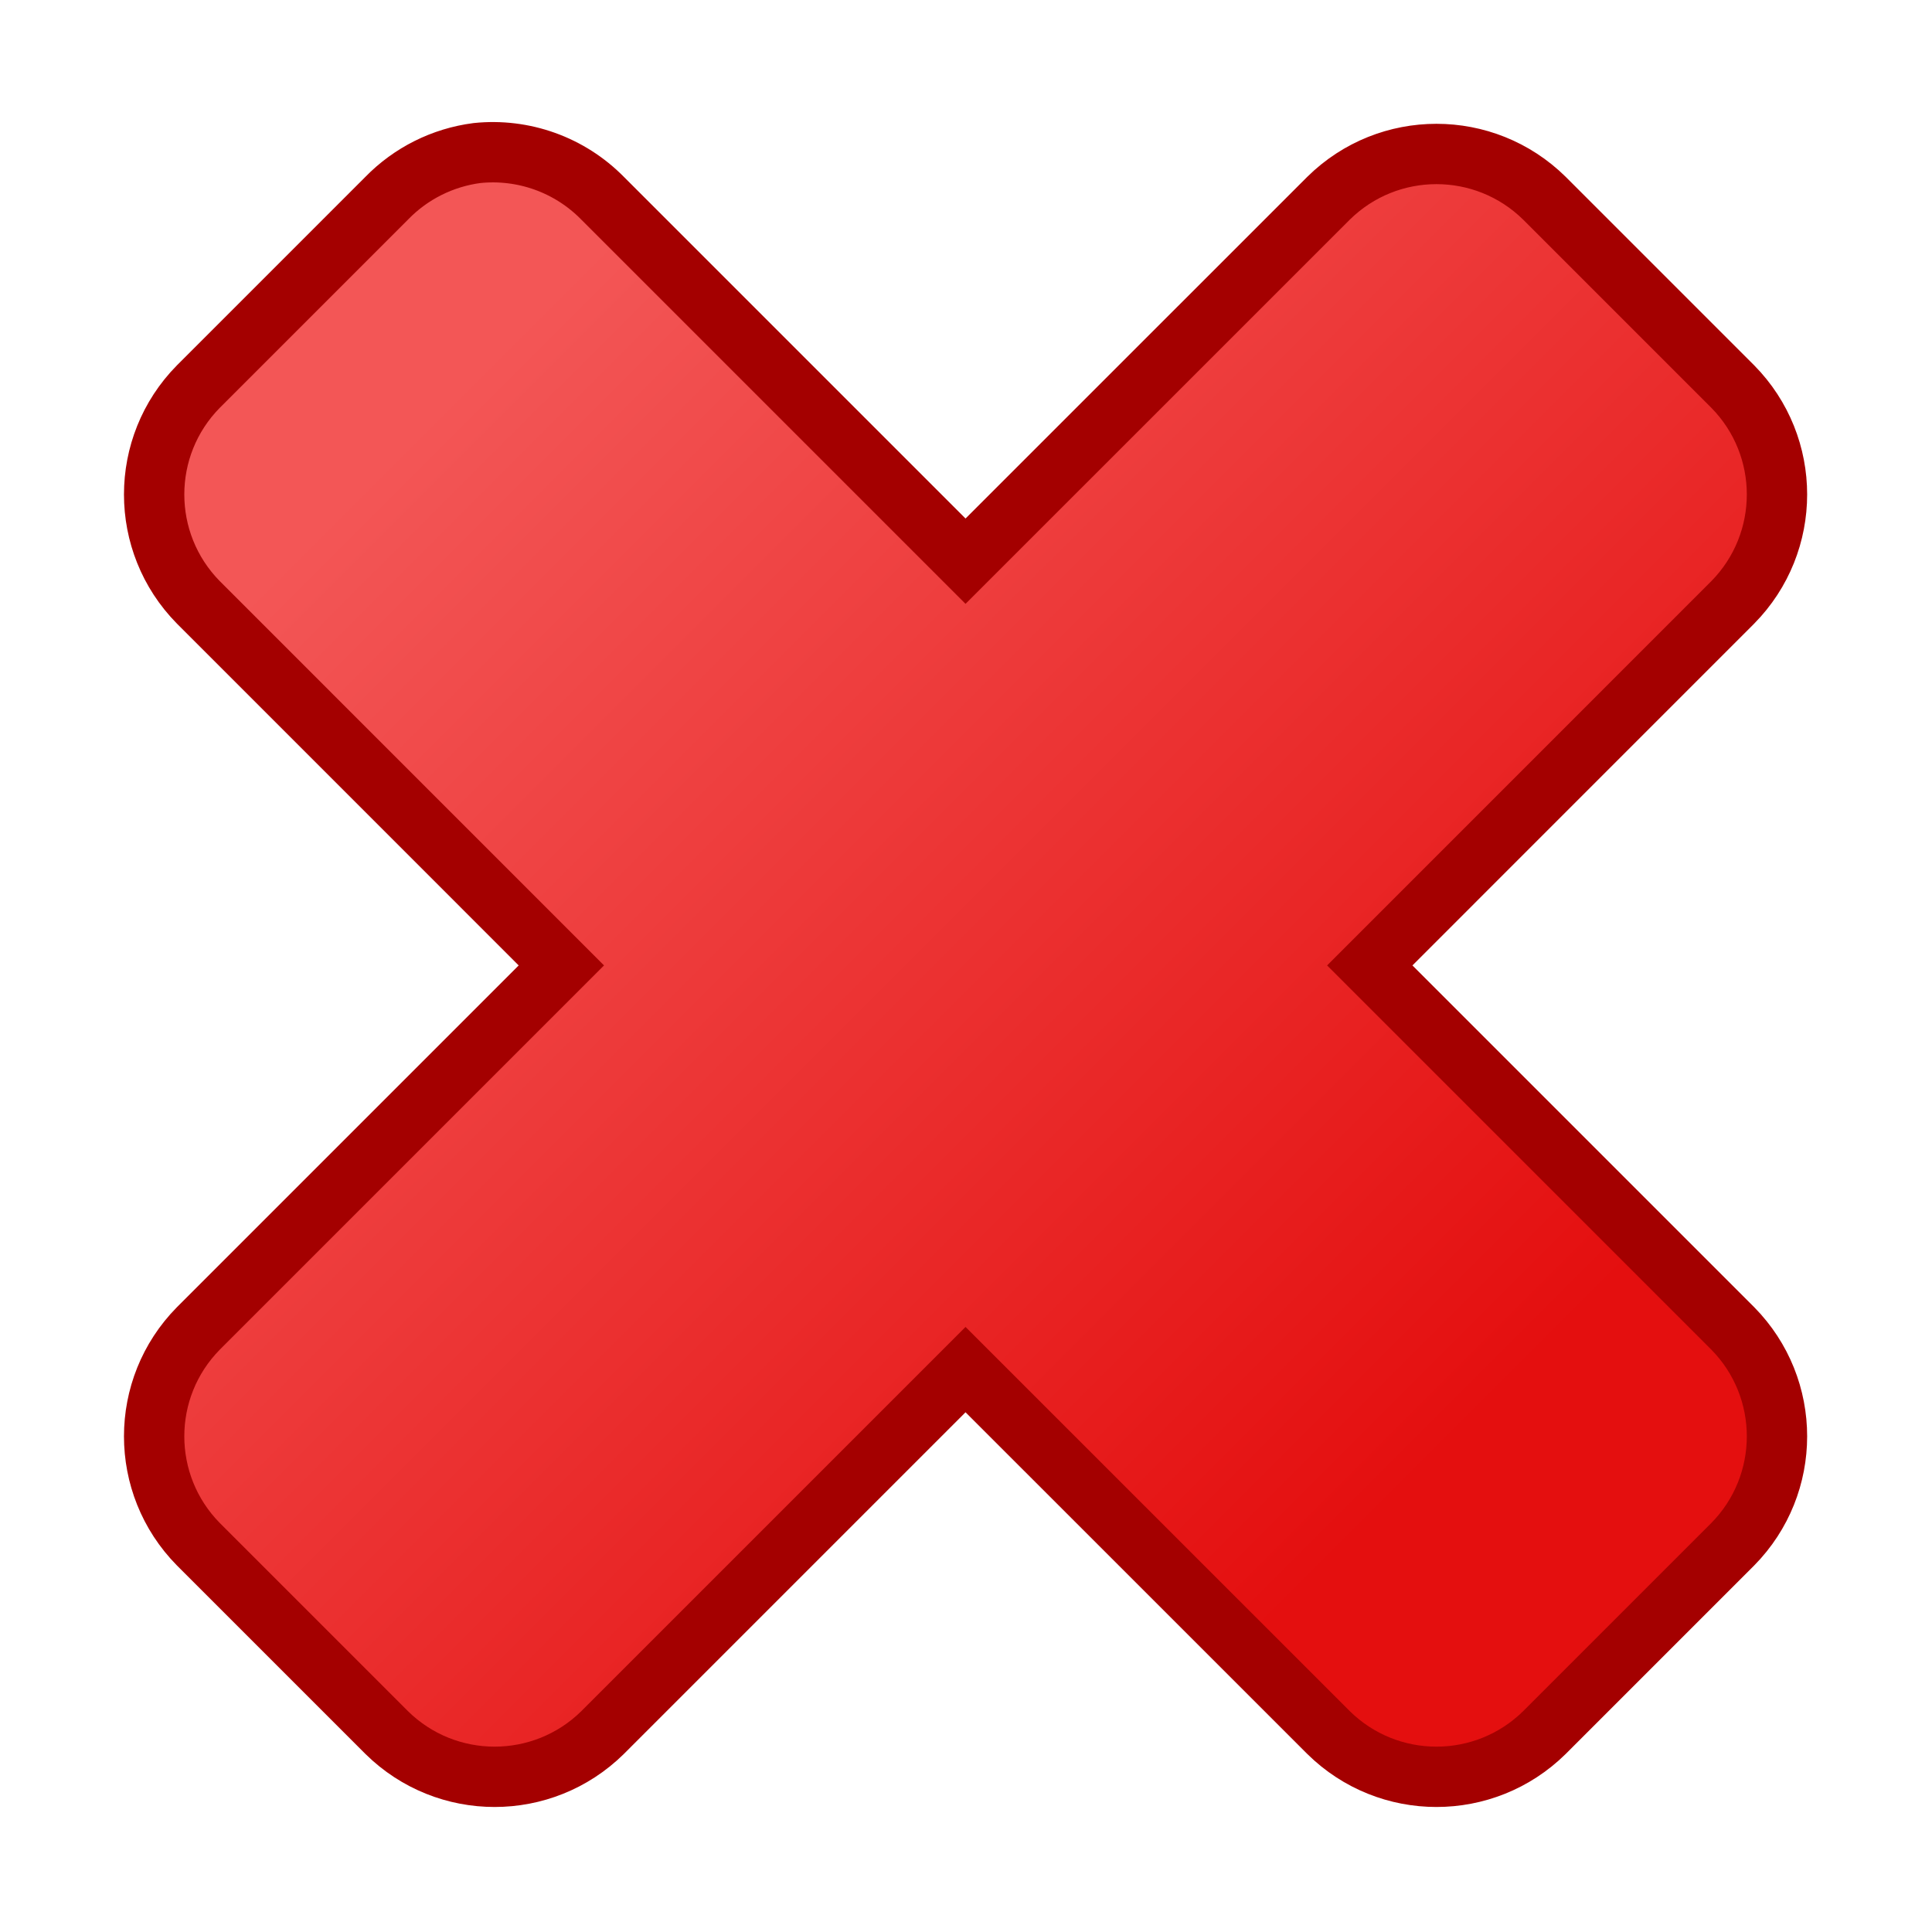 <?xml version="1.0" encoding="UTF-8" standalone="no"?>
<!-- Created with Inkscape (http://www.inkscape.org/) -->
<svg
   xmlns:dc="http://purl.org/dc/elements/1.1/"
   xmlns:cc="http://creativecommons.org/ns#"
   xmlns:rdf="http://www.w3.org/1999/02/22-rdf-syntax-ns#"
   xmlns:svg="http://www.w3.org/2000/svg"
   xmlns="http://www.w3.org/2000/svg"
   xmlns:xlink="http://www.w3.org/1999/xlink"
   xmlns:sodipodi="http://sodipodi.sourceforge.net/DTD/sodipodi-0.dtd"
   xmlns:inkscape="http://www.inkscape.org/namespaces/inkscape"
   width="32"
   height="32"
   id="svg2"
   sodipodi:version="0.32"
   inkscape:version="0.46"
   version="1.0"
   sodipodi:docname="remove.svg"
   inkscape:output_extension="org.inkscape.output.svg.inkscape"
   inkscape:export-filename="E:\src\mercurial\thg\thg-icons\icons\tortoise\remove-32.png"
   inkscape:export-xdpi="90"
   inkscape:export-ydpi="90">
  <defs
     id="defs4">
    <linearGradient
       id="linearGradient3170">
      <stop
         style="stop-color:#f35656;stop-opacity:1;"
         offset="0"
         id="stop3172" />
      <stop
         style="stop-color:#e40f0f;stop-opacity:1;"
         offset="1"
         id="stop3174" />
    </linearGradient>
    <linearGradient
       id="linearGradient3897">
      <stop
         style="stop-color:#427fbf;stop-opacity:1;"
         offset="0"
         id="stop3899" />
      <stop
         style="stop-color:#a6c2e1;stop-opacity:0.991;"
         offset="1"
         id="stop3901" />
    </linearGradient>
    <linearGradient
       id="linearGradient3687">
      <stop
         style="stop-color:#94ec3e;stop-opacity:1;"
         offset="0"
         id="stop3689" />
      <stop
         style="stop-color:#67bd13;stop-opacity:1;"
         offset="1"
         id="stop3691" />
    </linearGradient>
    <linearGradient
       id="linearGradient3679">
      <stop
         style="stop-color:#4e9a06;stop-opacity:1;"
         offset="0"
         id="stop3681" />
      <stop
         style="stop-color:#4e9a06;stop-opacity:0;"
         offset="1"
         id="stop3683" />
    </linearGradient>
    <inkscape:perspective
       sodipodi:type="inkscape:persp3d"
       inkscape:vp_x="0 : 526.18109 : 1"
       inkscape:vp_y="0 : 1000 : 0"
       inkscape:vp_z="744.09448 : 526.18109 : 1"
       inkscape:persp3d-origin="372.04724 : 350.78739 : 1"
       id="perspective10" />
    <inkscape:perspective
       id="perspective2892"
       inkscape:persp3d-origin="372.04724 : 350.78739 : 1"
       inkscape:vp_z="744.09448 : 526.18109 : 1"
       inkscape:vp_y="0 : 1000 : 0"
       inkscape:vp_x="0 : 526.18109 : 1"
       sodipodi:type="inkscape:persp3d" />
    <inkscape:perspective
       id="perspective3802"
       inkscape:persp3d-origin="372.04724 : 350.78739 : 1"
       inkscape:vp_z="744.09448 : 526.18109 : 1"
       inkscape:vp_y="0 : 1000 : 0"
       inkscape:vp_x="0 : 526.18109 : 1"
       sodipodi:type="inkscape:persp3d" />
    <inkscape:perspective
       id="perspective3891"
       inkscape:persp3d-origin="372.04724 : 350.78739 : 1"
       inkscape:vp_z="744.09448 : 526.18109 : 1"
       inkscape:vp_y="0 : 1000 : 0"
       inkscape:vp_x="0 : 526.18109 : 1"
       sodipodi:type="inkscape:persp3d" />
    <inkscape:perspective
       id="perspective3992"
       inkscape:persp3d-origin="372.04724 : 350.78739 : 1"
       inkscape:vp_z="744.09448 : 526.18109 : 1"
       inkscape:vp_y="0 : 1000 : 0"
       inkscape:vp_x="0 : 526.18109 : 1"
       sodipodi:type="inkscape:persp3d" />
    <linearGradient
       inkscape:collect="always"
       xlink:href="#linearGradient3170"
       id="linearGradient3176"
       x1="56.503"
       y1="99.284"
       x2="72.848"
       y2="115.629"
       gradientUnits="userSpaceOnUse" />
  </defs>
  <sodipodi:namedview
     id="base"
     pagecolor="#ffffff"
     bordercolor="#666666"
     borderopacity="1.0"
     gridtolerance="10000"
     guidetolerance="10"
     objecttolerance="10"
     inkscape:pageopacity="0.0"
     inkscape:pageshadow="2"
     inkscape:zoom="19.40625"
     inkscape:cx="15.283179"
     inkscape:cy="17.10556"
     inkscape:document-units="px"
     inkscape:current-layer="layer1"
     showgrid="true"
     inkscape:snap-bbox="true"
     inkscape:snap-nodes="true"
     inkscape:window-width="1024"
     inkscape:window-height="753"
     inkscape:window-x="0"
     inkscape:window-y="0"
     inkscape:snap-global="true">
    <inkscape:grid
       type="xygrid"
       id="grid2898"
       visible="true"
       enabled="true"
       empspacing="2"
       dotted="false"
       spacingx="0.5px"
       spacingy="0.5px" />
  </sodipodi:namedview>
  <g
     inkscape:groupmode="layer"
     id="layer2"
     inkscape:label="Bitmap"
     style="display:none"
     sodipodi:insensitive="true">
    <image
       y="0"
       x="0"
       id="image3994"
       height="32"
       width="32"
       sodipodi:absref="C:\src\thg\new-icons\icons\tortoise\menudelete.ico"
       xlink:href="menudelete.ico" />
  </g>
  <g
     inkscape:label="Vector"
     inkscape:groupmode="layer"
     id="layer1"
     transform="translate(-49.143,-92.934)"
     style="display:inline">
    <path
       sodipodi:type="inkscape:offset"
       inkscape:radius="2.4501352"
       inkscape:original="M 57.65625 97.4375 L 54.65625 100.4375 L 62.15625 107.9375 L 54.65625 115.4375 L 57.65625 118.4375 L 65.15625 110.9375 L 72.65625 118.4375 L 75.65625 115.4375 L 68.15625 107.9375 L 75.65625 100.4375 L 72.65625 97.4375 L 65.15625 104.9375 L 57.65625 97.4375 z "
       style="opacity:1;fill:url(#linearGradient3176);fill-opacity:1;fill-rule:evenodd;stroke:#a40000;stroke-width:0.961;stroke-linecap:butt;stroke-linejoin:miter;stroke-miterlimit:4;stroke-dasharray:none;stroke-opacity:1"
       id="path2398"
       d="M 57.375,95 C 56.829,95.071 56.322,95.324 55.938,95.719 L 52.938,98.719 C 51.999,99.672 51.999,101.203 52.938,102.156 L 58.719,107.938 L 52.938,113.719 C 51.999,114.672 51.999,116.203 52.938,117.156 L 55.938,120.156 C 56.891,121.095 58.421,121.095 59.375,120.156 L 65.156,114.375 L 70.938,120.156 C 71.891,121.095 73.421,121.095 74.375,120.156 L 77.375,117.156 C 78.314,116.203 78.314,114.672 77.375,113.719 L 71.594,107.938 L 77.375,102.156 C 78.314,101.203 78.314,99.672 77.375,98.719 L 74.375,95.719 C 73.421,94.78 71.891,94.78 70.938,95.719 L 65.156,101.5 L 59.375,95.719 C 58.852,95.187 58.116,94.923 57.375,95 z"
       transform="matrix(1.04,0,0,1.04,-2.627,-3.331)" />
  </g>
</svg>
